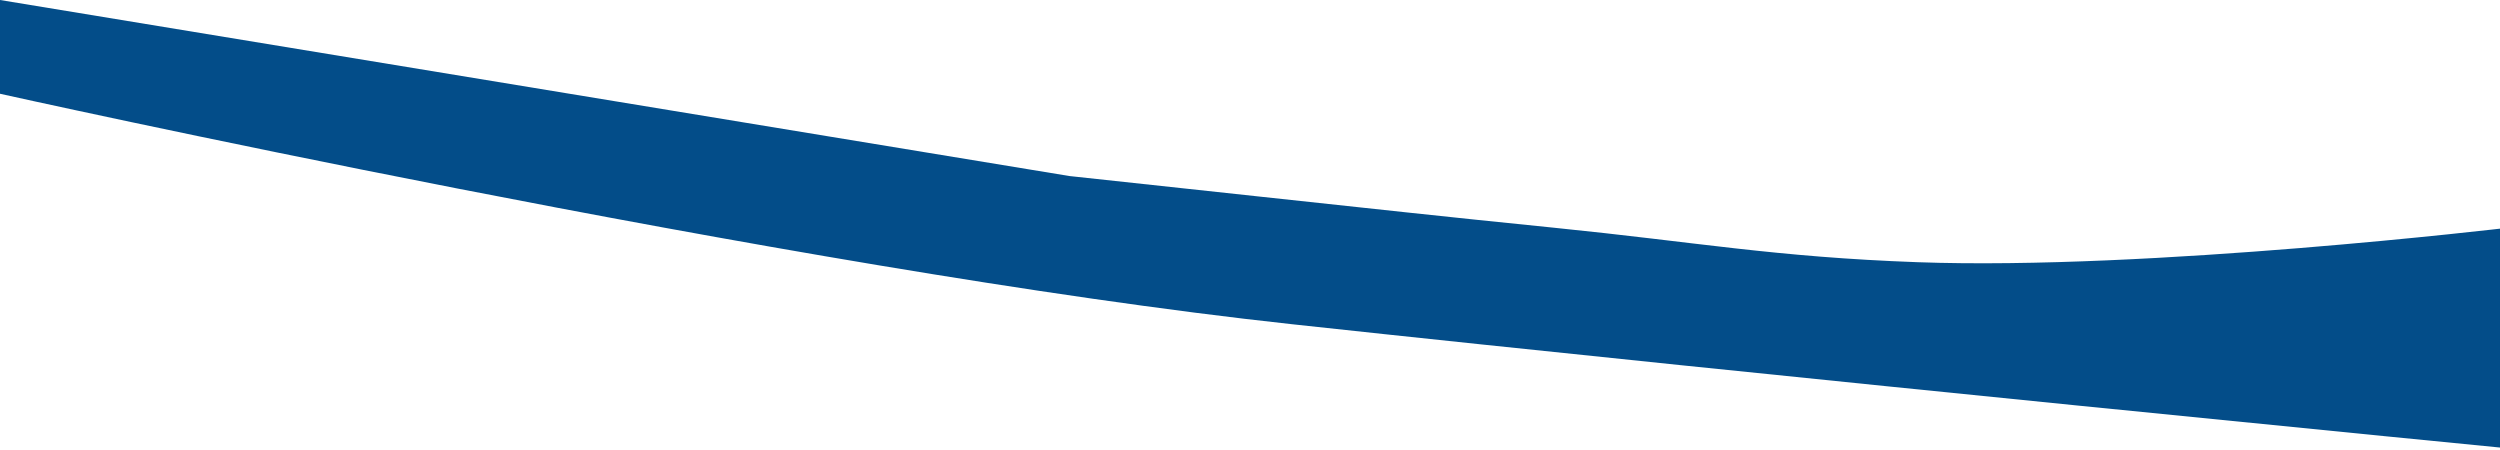 <?xml version="1.0" encoding="UTF-8" standalone="no"?><svg width='400' height='72' viewBox='0 0 400 72' fill='none' xmlns='http://www.w3.org/2000/svg'>
<path d='M171.114 28.167L0 0V15C0 15 126.33 43.156 206.763 51.88C282.658 60.111 401.269 71.732 401.269 71.732V36.439C401.269 36.439 343.761 43.289 306.83 41.953C284.004 41.128 271.364 38.729 248.666 36.439C230.336 34.59 220.075 33.438 201.76 31.476C189.791 30.194 171.114 28.167 171.114 28.167Z' fill='#034D89'/>
</svg>
